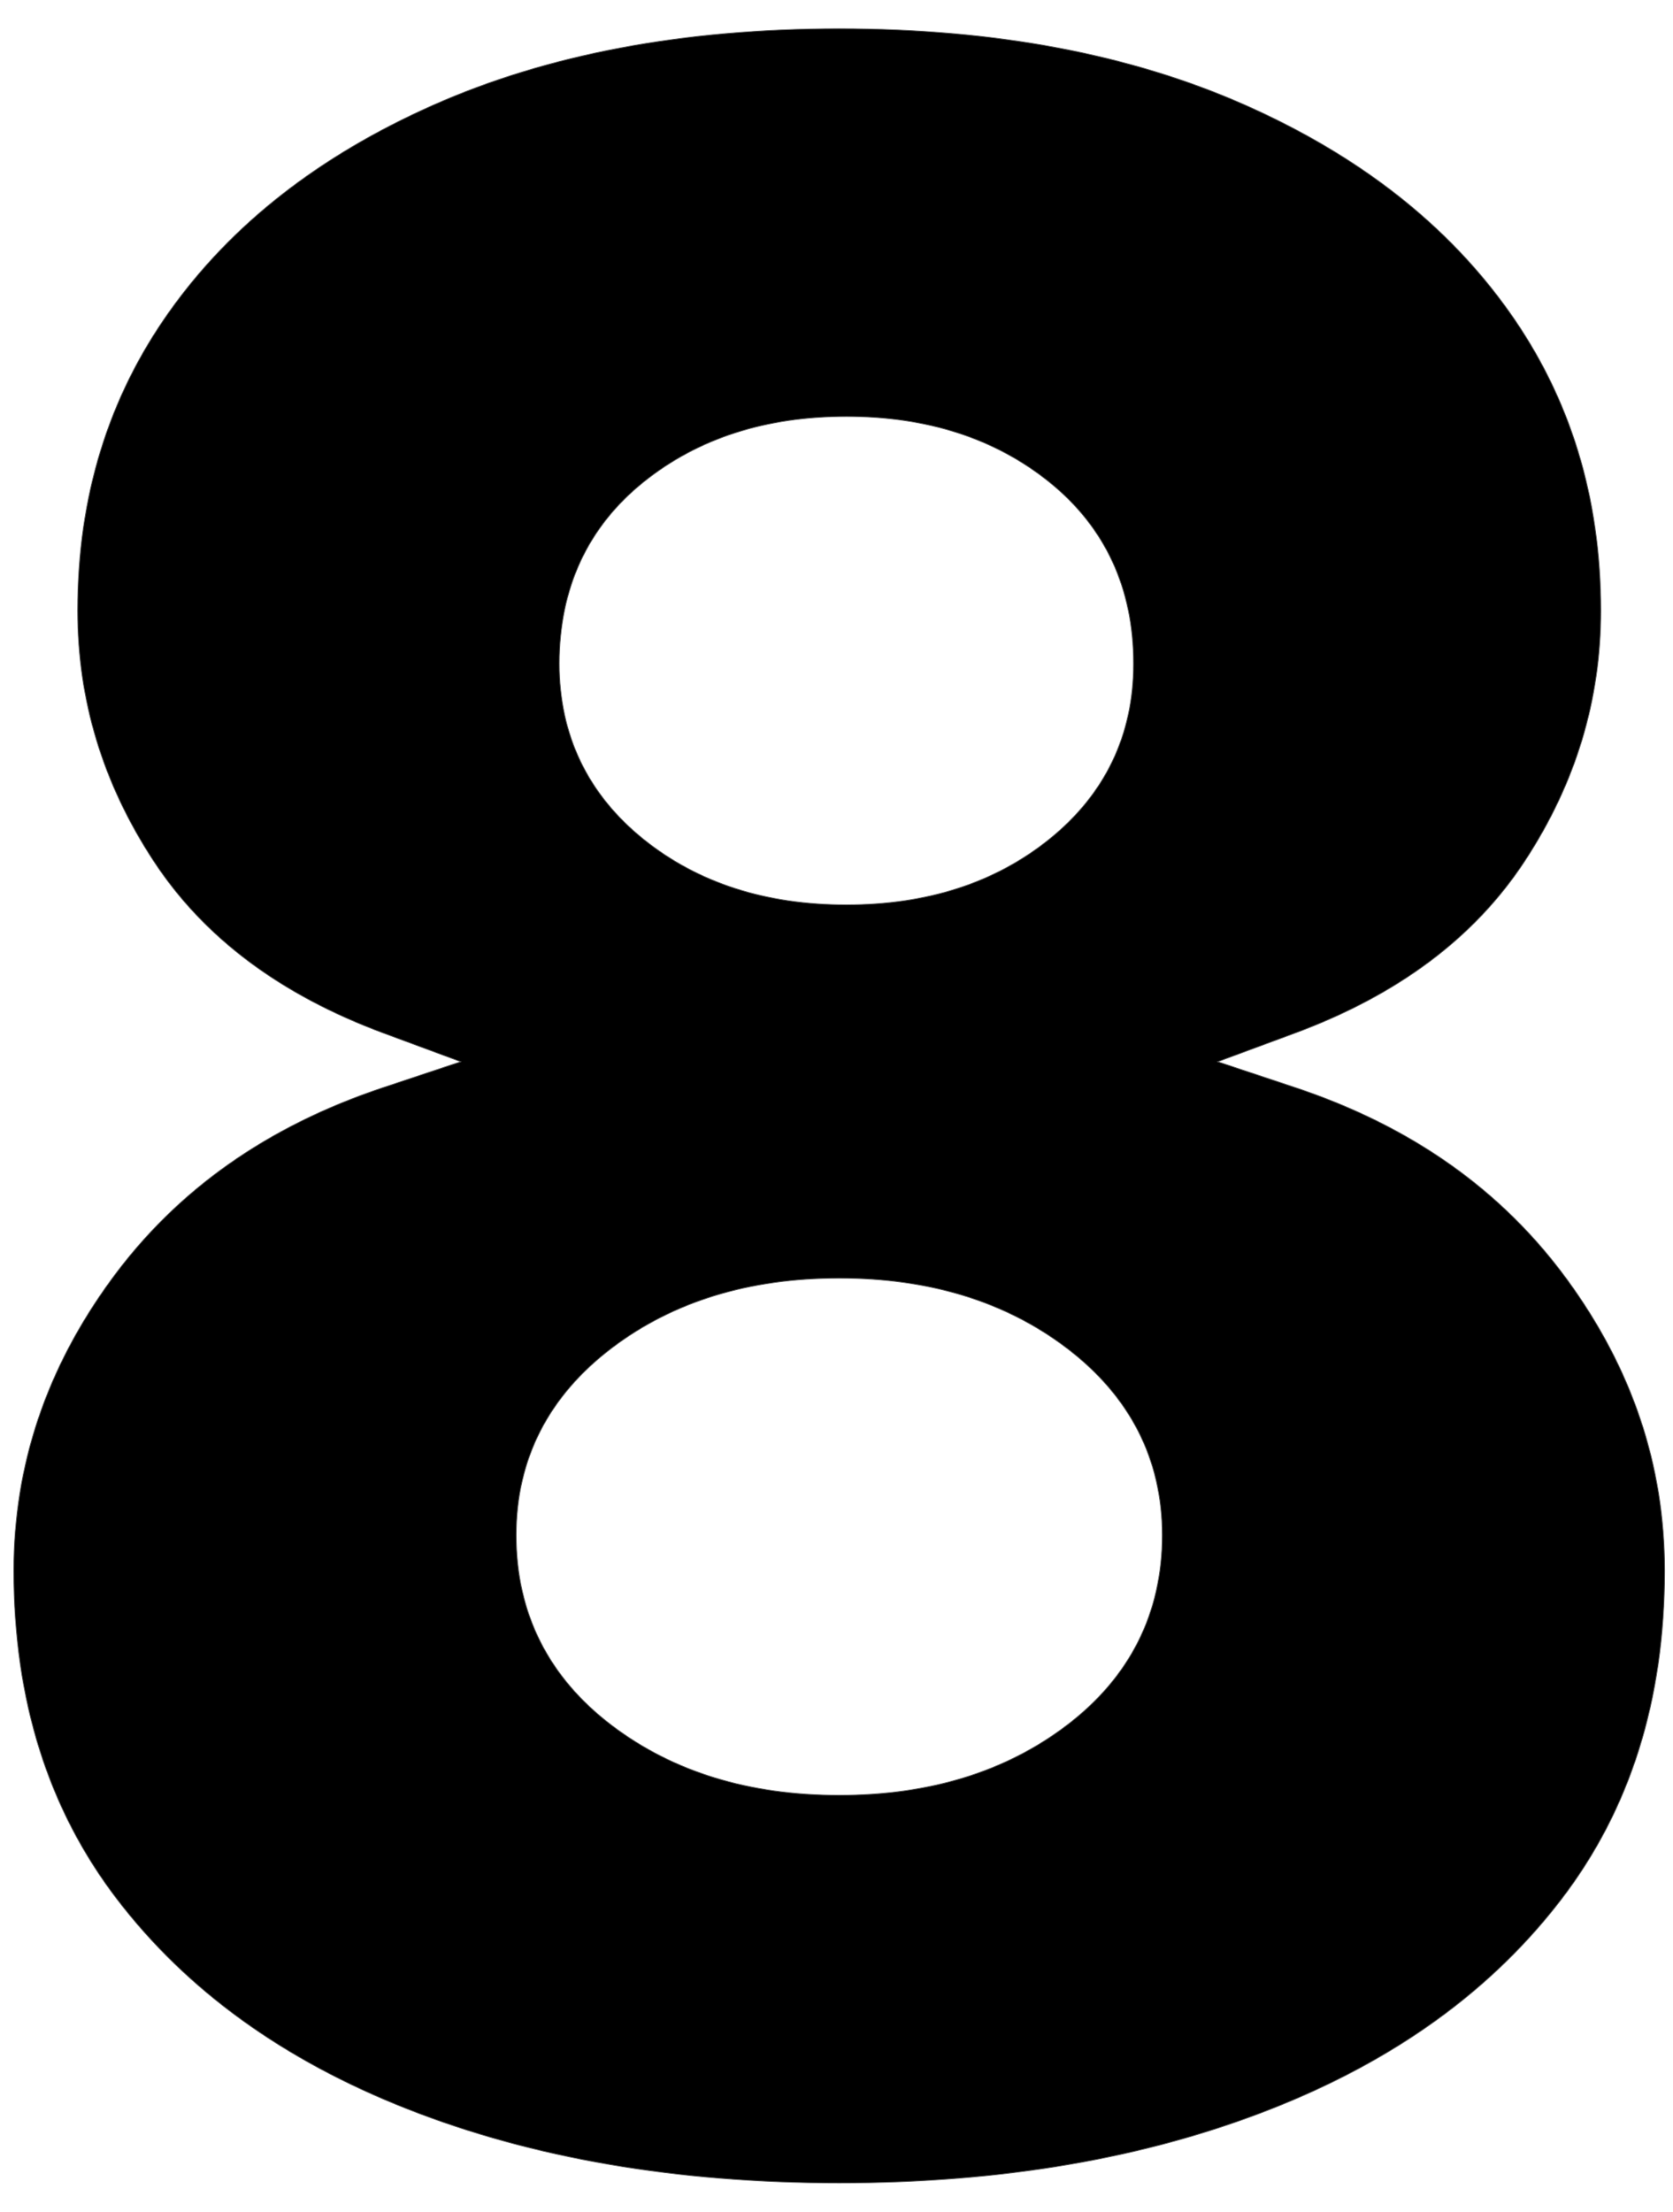 <svg width="56" height="74" viewBox="0 0 56 74" fill="none" xmlns="http://www.w3.org/2000/svg">
<path d="M28.091 73.039C33.538 73.039 38.354 72.213 42.544 70.564C46.694 68.932 49.925 66.596 52.256 63.555C54.565 60.544 55.721 56.888 55.721 52.552C55.721 49.032 54.634 45.791 52.447 42.802C50.262 39.816 47.24 37.681 43.355 36.387L40.76 35.523L43.325 34.574C46.803 33.287 49.366 31.363 51.045 28.799C52.741 26.21 53.584 23.428 53.584 20.431C53.584 16.629 52.559 13.301 50.506 10.417C48.44 7.514 45.507 5.216 41.691 3.521C37.853 1.816 33.322 0.961 28.091 0.961C22.86 0.961 18.329 1.817 14.491 3.521C10.675 5.216 7.742 7.514 5.676 10.417C3.623 13.301 2.598 16.629 2.598 20.431C2.598 23.428 3.441 26.21 5.137 28.799C6.816 31.363 9.379 33.287 12.857 34.574L15.422 35.523L12.827 36.387C8.942 37.681 5.92 39.816 3.735 42.802C1.547 45.791 0.461 49.032 0.461 52.552C0.461 56.888 1.617 60.544 3.926 63.555C6.257 66.596 9.488 68.932 13.638 70.564C17.828 72.213 22.644 73.039 28.091 73.039V73.039ZM28.331 30.273C25.64 30.273 23.366 29.545 21.544 28.082C19.675 26.579 18.721 24.594 18.721 22.205C18.721 19.685 19.67 17.631 21.544 16.126C23.366 14.663 25.64 13.935 28.331 13.935C31.022 13.935 33.297 14.663 35.118 16.126C36.992 17.632 37.942 19.686 37.942 22.206C37.942 24.595 36.988 26.58 35.118 28.082C33.297 29.545 31.022 30.273 28.331 30.273ZM28.091 60.065C25.085 60.065 22.538 59.29 20.481 57.731C18.362 56.125 17.279 53.976 17.279 51.365C17.279 48.819 18.364 46.705 20.481 45.1C22.538 43.541 25.085 42.766 28.091 42.766C31.097 42.766 33.644 43.541 35.7 45.1C37.818 46.705 38.903 48.819 38.903 51.365C38.903 53.976 37.819 56.125 35.7 57.731C33.644 59.29 31.097 60.065 28.091 60.065Z" fill="black" stroke="#595959" stroke-width="0.026"/>
</svg>
